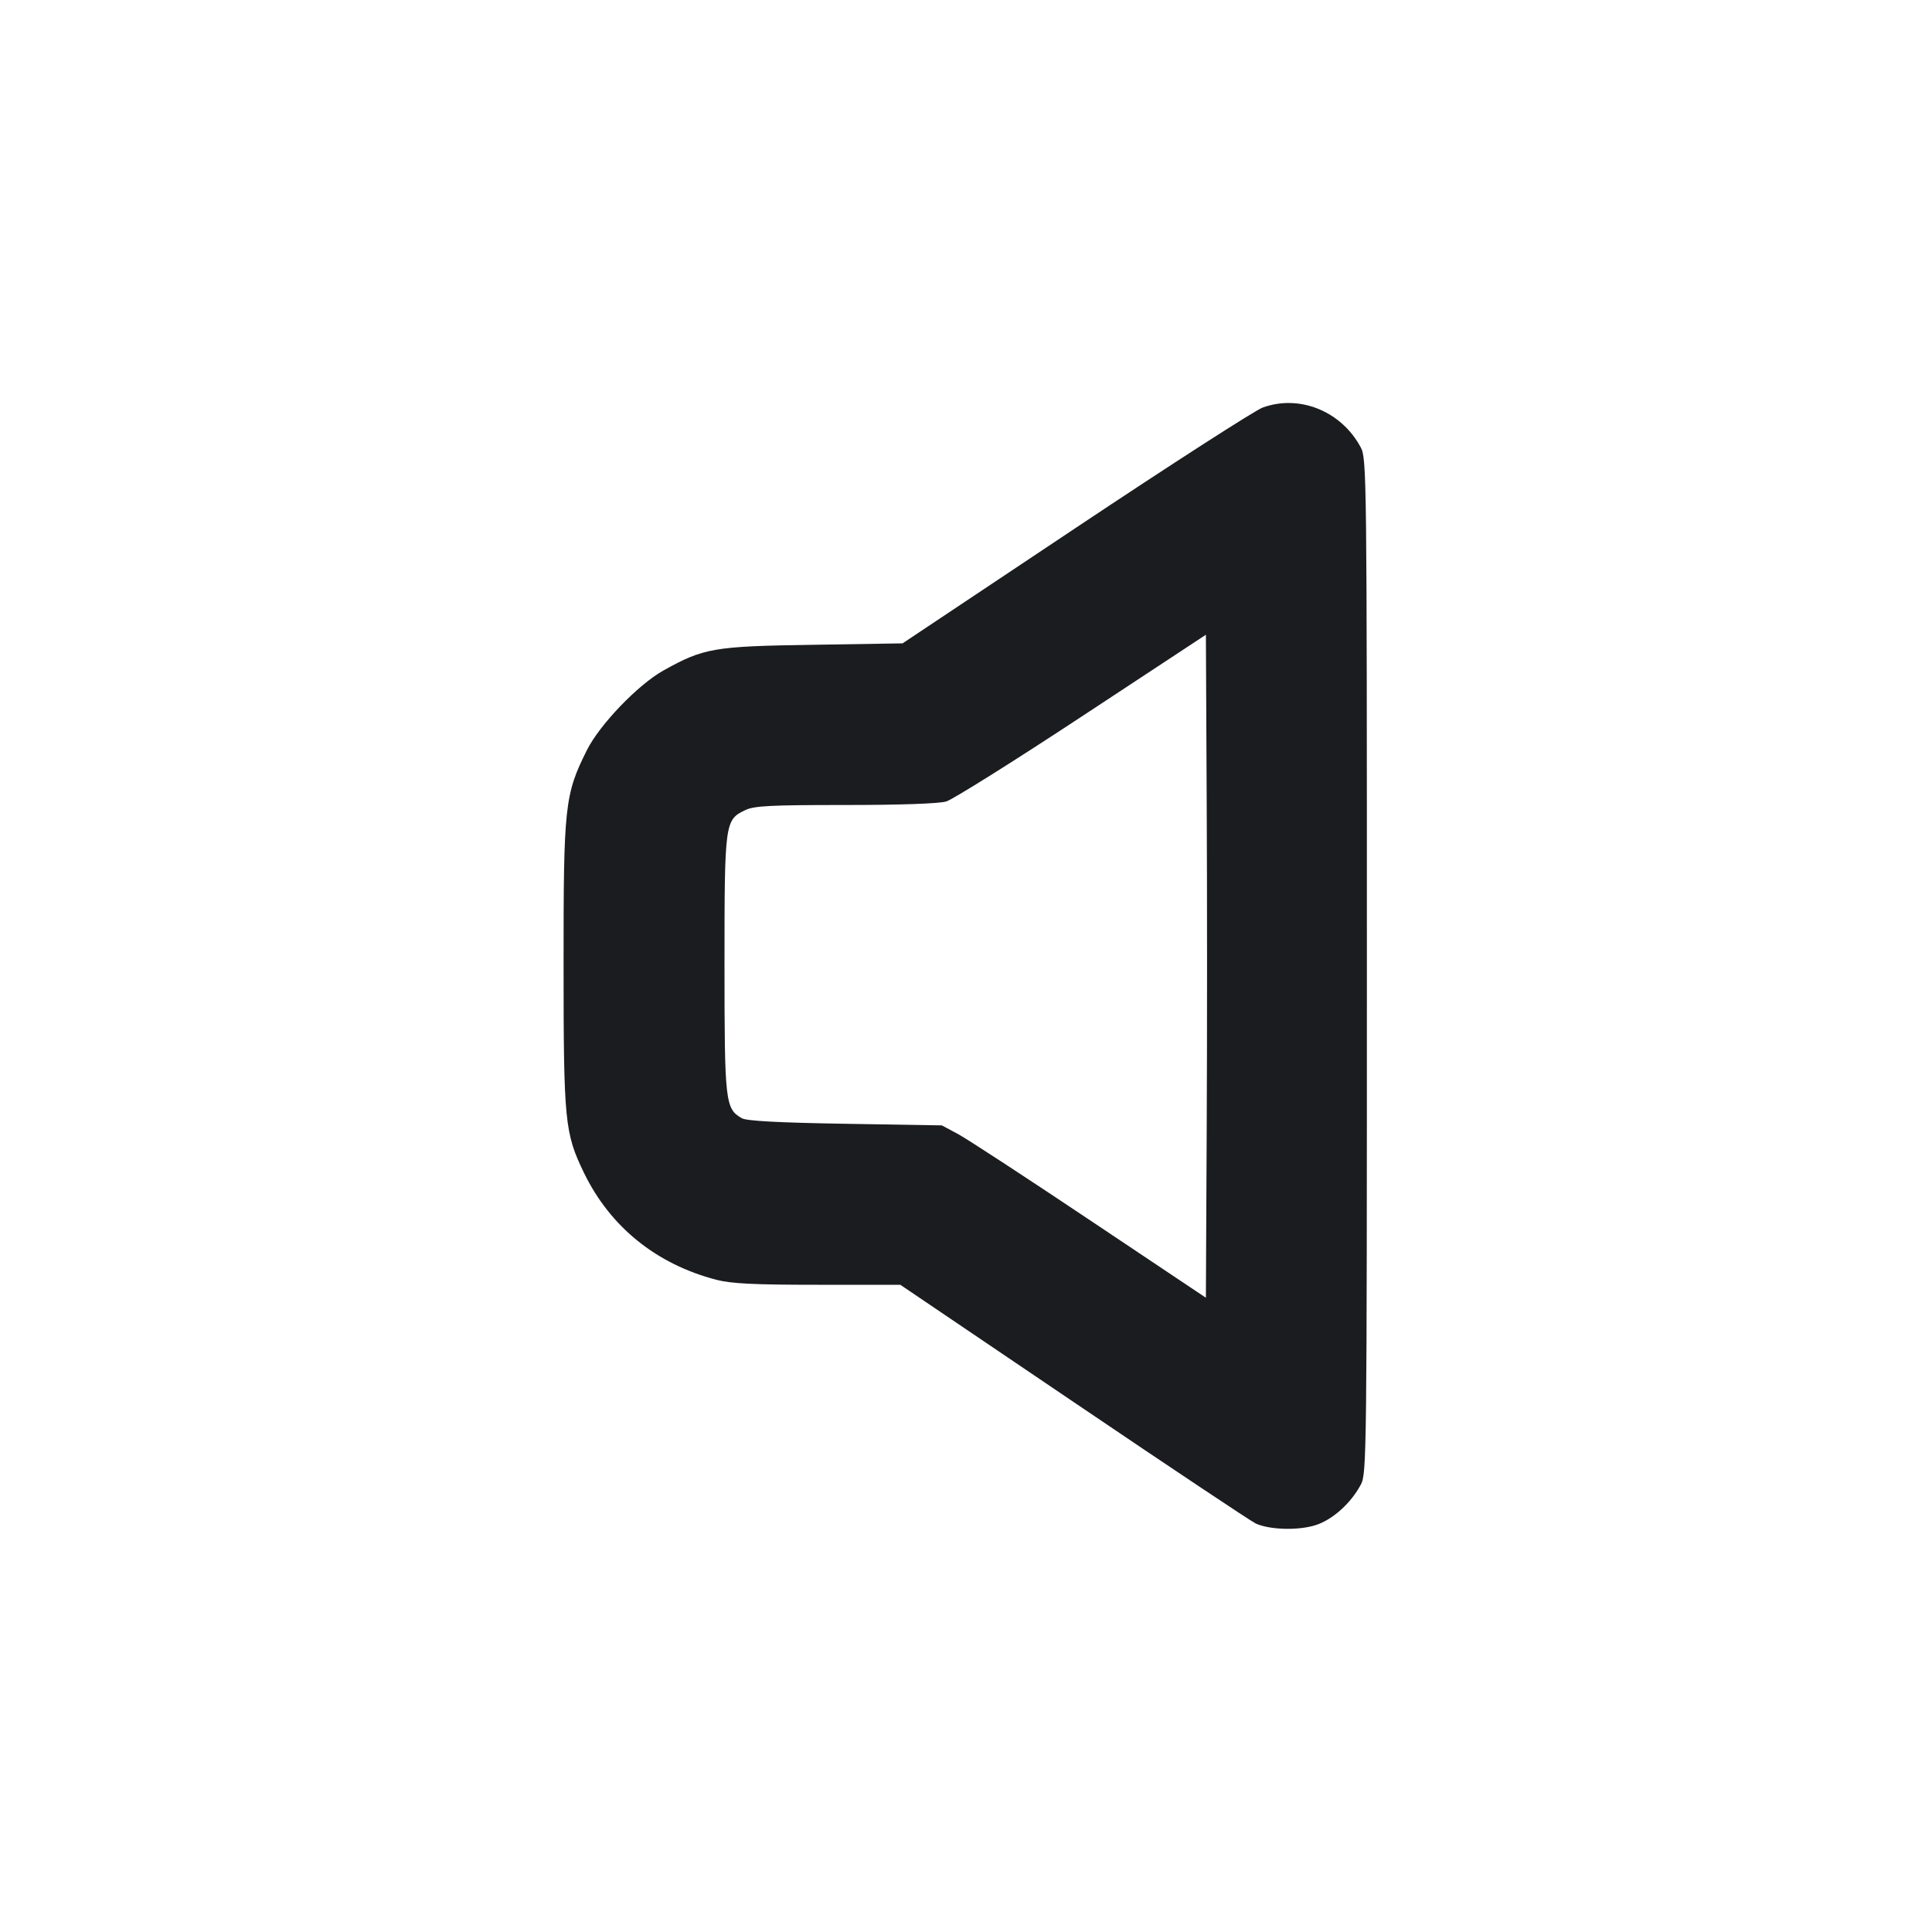 <svg width="24" height="24" viewBox="0 0 24 24" fill="none" xmlns="http://www.w3.org/2000/svg"><path d="M15.685 5.063 C 15.589 5.098,14.543 5.771,13.361 6.559 L 11.212 7.992 10.096 8.010 C 8.865 8.028,8.741 8.050,8.240 8.330 C 7.924 8.507,7.448 9.003,7.290 9.320 C 7.015 9.871,7.000 10.008,7.001 11.976 C 7.001 13.941,7.015 14.075,7.256 14.573 C 7.582 15.242,8.154 15.704,8.899 15.898 C 9.084 15.946,9.366 15.960,10.161 15.960 L 11.184 15.960 13.342 17.420 C 14.529 18.224,15.545 18.901,15.600 18.926 C 15.777 19.006,16.136 19.014,16.349 18.944 C 16.560 18.873,16.782 18.673,16.906 18.440 C 16.977 18.305,16.980 18.065,16.980 12.000 C 16.980 5.930,16.977 5.695,16.905 5.560 C 16.665 5.108,16.143 4.896,15.685 5.063 M14.990 14.060 L 14.980 16.121 13.540 15.158 C 12.748 14.628,12.010 14.146,11.900 14.087 L 11.700 13.980 10.500 13.960 C 9.665 13.946,9.274 13.925,9.215 13.891 C 9.009 13.773,9.000 13.692,9.000 11.980 C 9.000 10.214,9.004 10.184,9.259 10.063 C 9.370 10.010,9.574 10.000,10.501 10.000 C 11.186 10.000,11.666 9.983,11.755 9.956 C 11.835 9.932,12.593 9.457,13.440 8.899 L 14.980 7.885 14.990 9.942 C 14.996 11.074,14.996 12.927,14.990 14.060 " fill="#1A1C1F" stroke="none" fill-rule="evenodd"></path></svg>